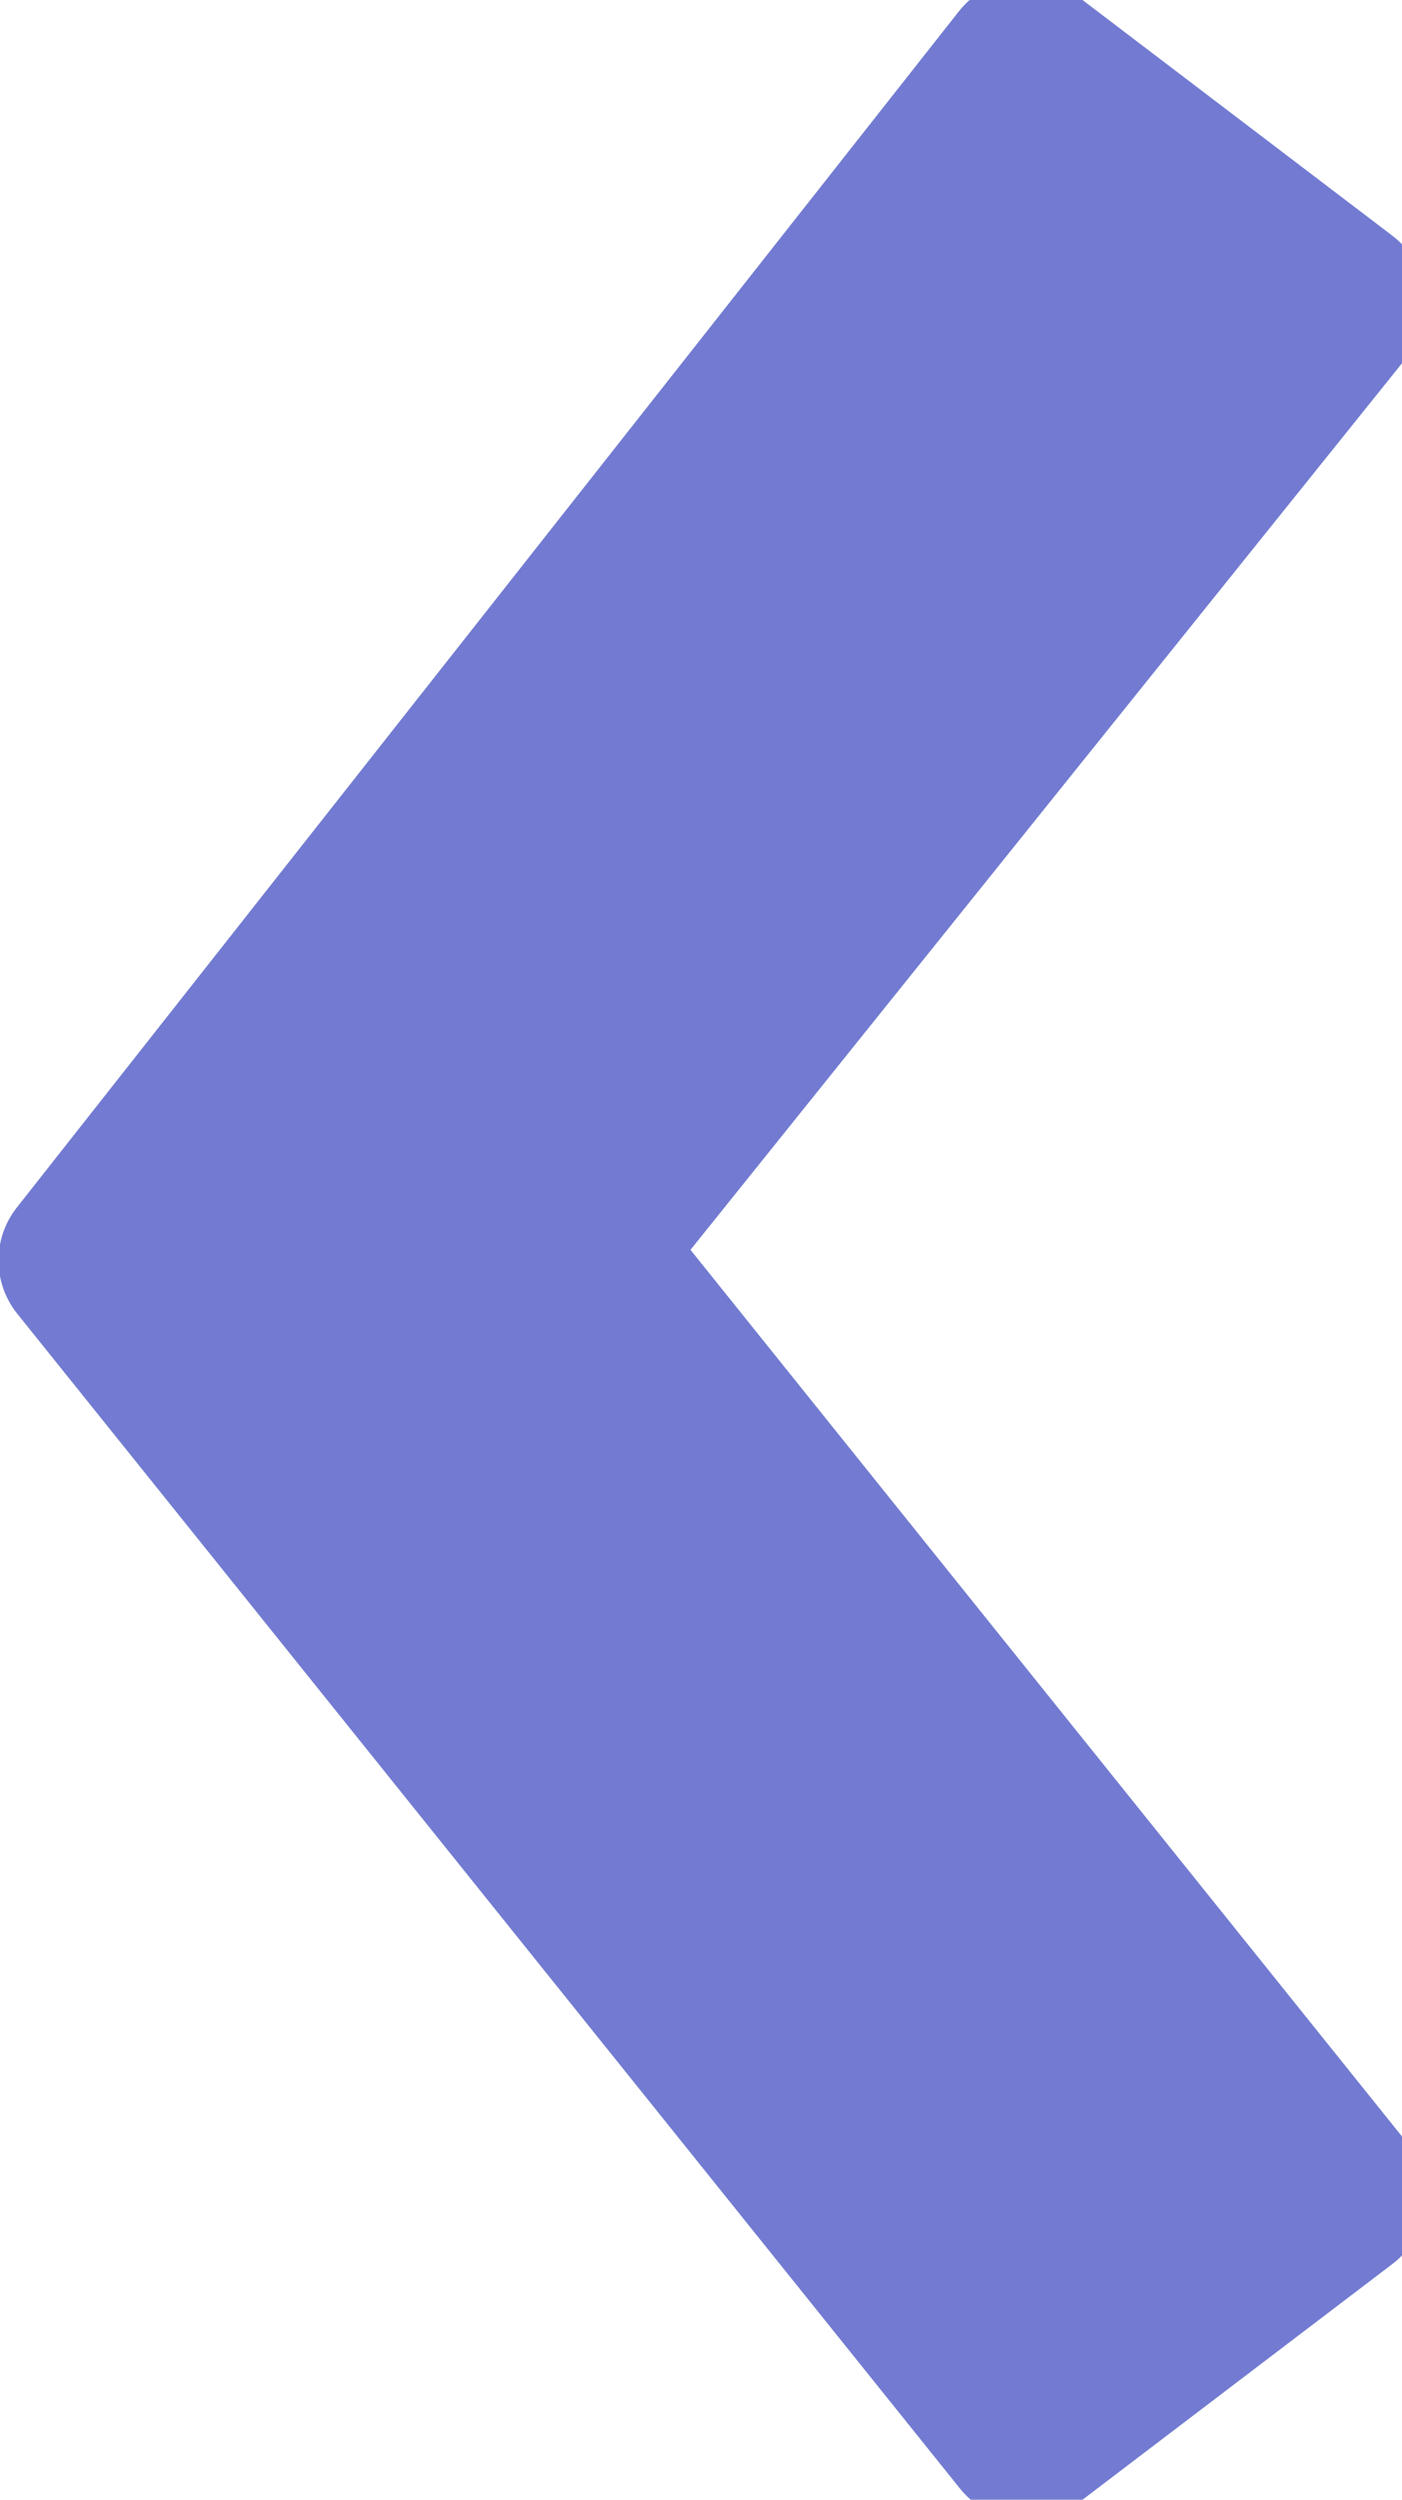 <?xml version="1.0" encoding="UTF-8"?>
<svg width="46px" height="82px" viewBox="0 0 46 82" version="1.1" xmlns="http://www.w3.org/2000/svg" xmlns:xlink="http://www.w3.org/1999/xlink">
    <!-- Generator: Sketch 64 (93537) - https://sketch.com -->
    <title>Combined Shape</title>
    <desc>Created with Sketch.</desc>
    <g id="Page-1" stroke="none" stroke-width="1" fill="none" fill-rule="evenodd" stroke-linejoin="round">
        <g id="Web" transform="translate(-269, -3560)" fill="#727BD1" stroke="#727BD1" stroke-width="5.6">
            <g id="photos" transform="translate(-144, 2356)">
                <path d="M446.66,1206.105 L415.751,1245.344 L446.68,1283.88 L456.983,1276.044 L432.065,1244.999 L456.983,1213.956 L446.66,1206.105 Z" id="Combined-Shape"></path>
            </g>
        </g>
    </g>
</svg>